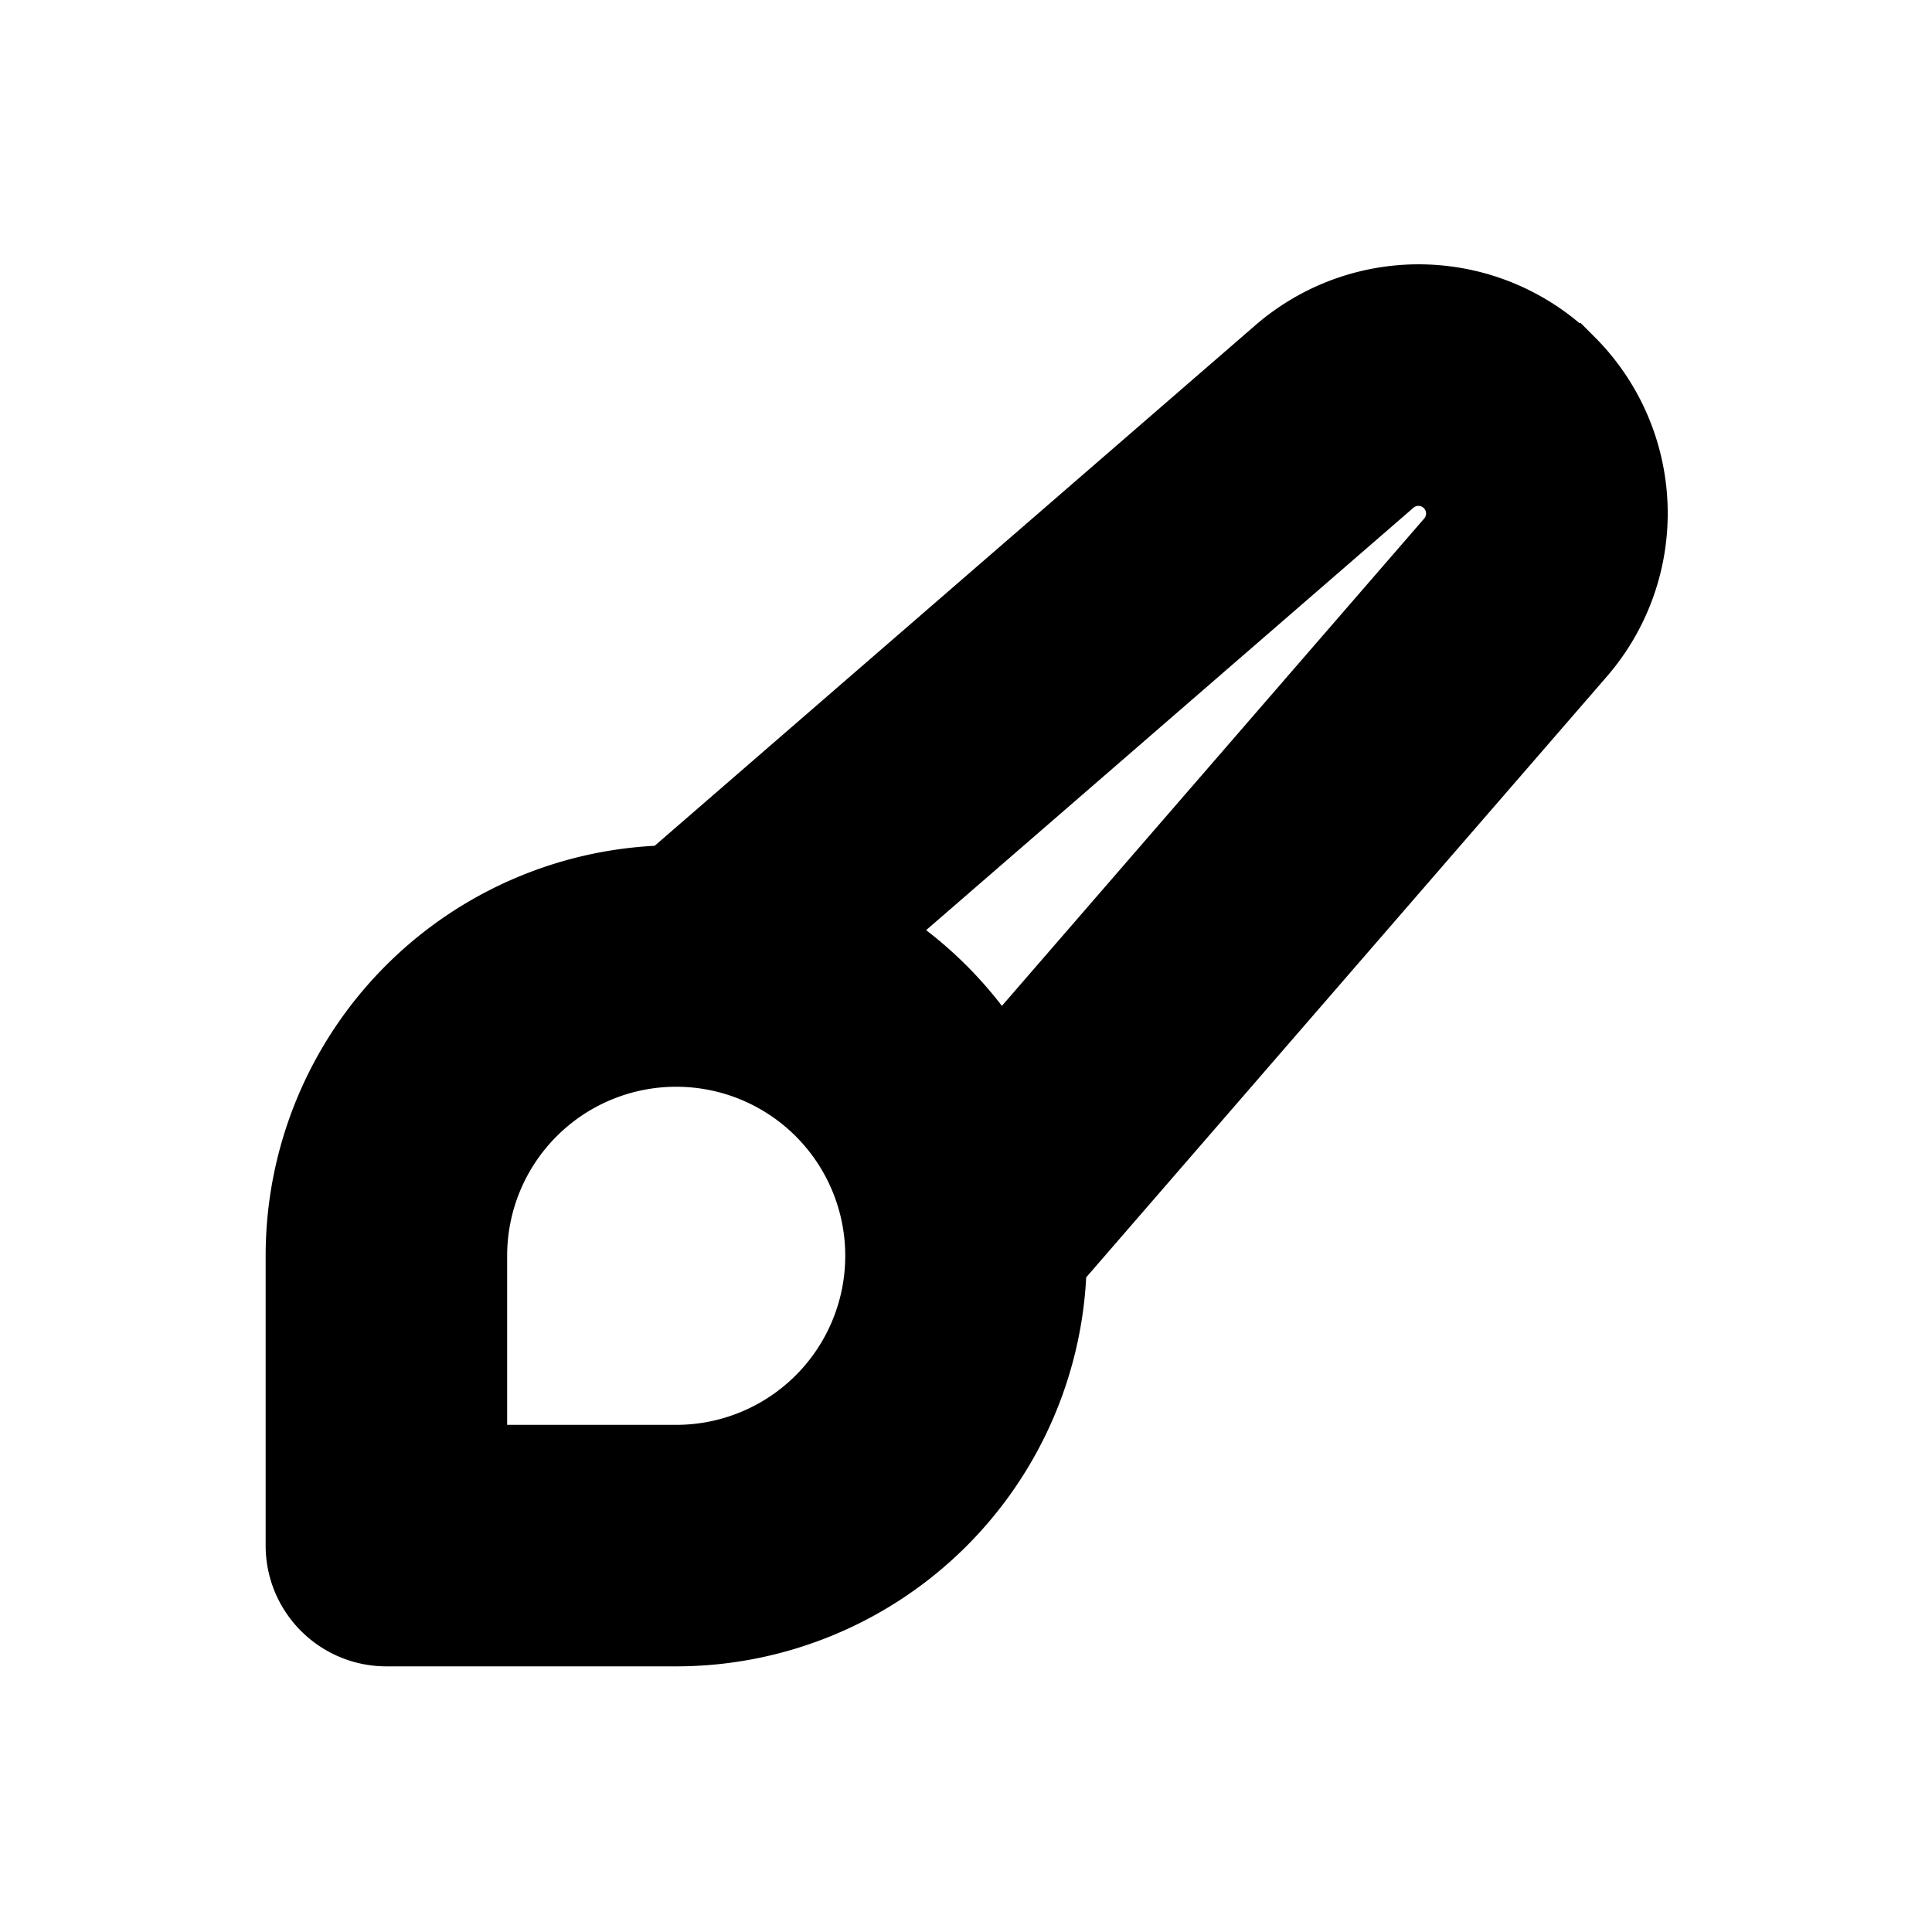 <svg xmlns="http://www.w3.org/2000/svg" viewBox="0 0 20 20" fill="currentColor" stroke="currentColor"><path fill-rule="evenodd" d="M16.155 3.844a2.08 2.08 0 0 0-2.831-.1L6.97 9.25A3.75 3.75 0 0 0 3.25 13v3c0 .414.336.75.75.75h3a3.75 3.75 0 0 0 3.75-3.72l5.506-6.354a2.08 2.08 0 0 0-.1-2.832Zm-5.841 7.399 4.809-5.55a.579.579 0 0 0-.817-.816l-5.549 4.81a3.77 3.77 0 0 1 1.557 1.556M7 10.75a2.25 2.25 0 0 1 0 4.5H4.75V13A2.25 2.25 0 0 1 7 10.75"/></svg>